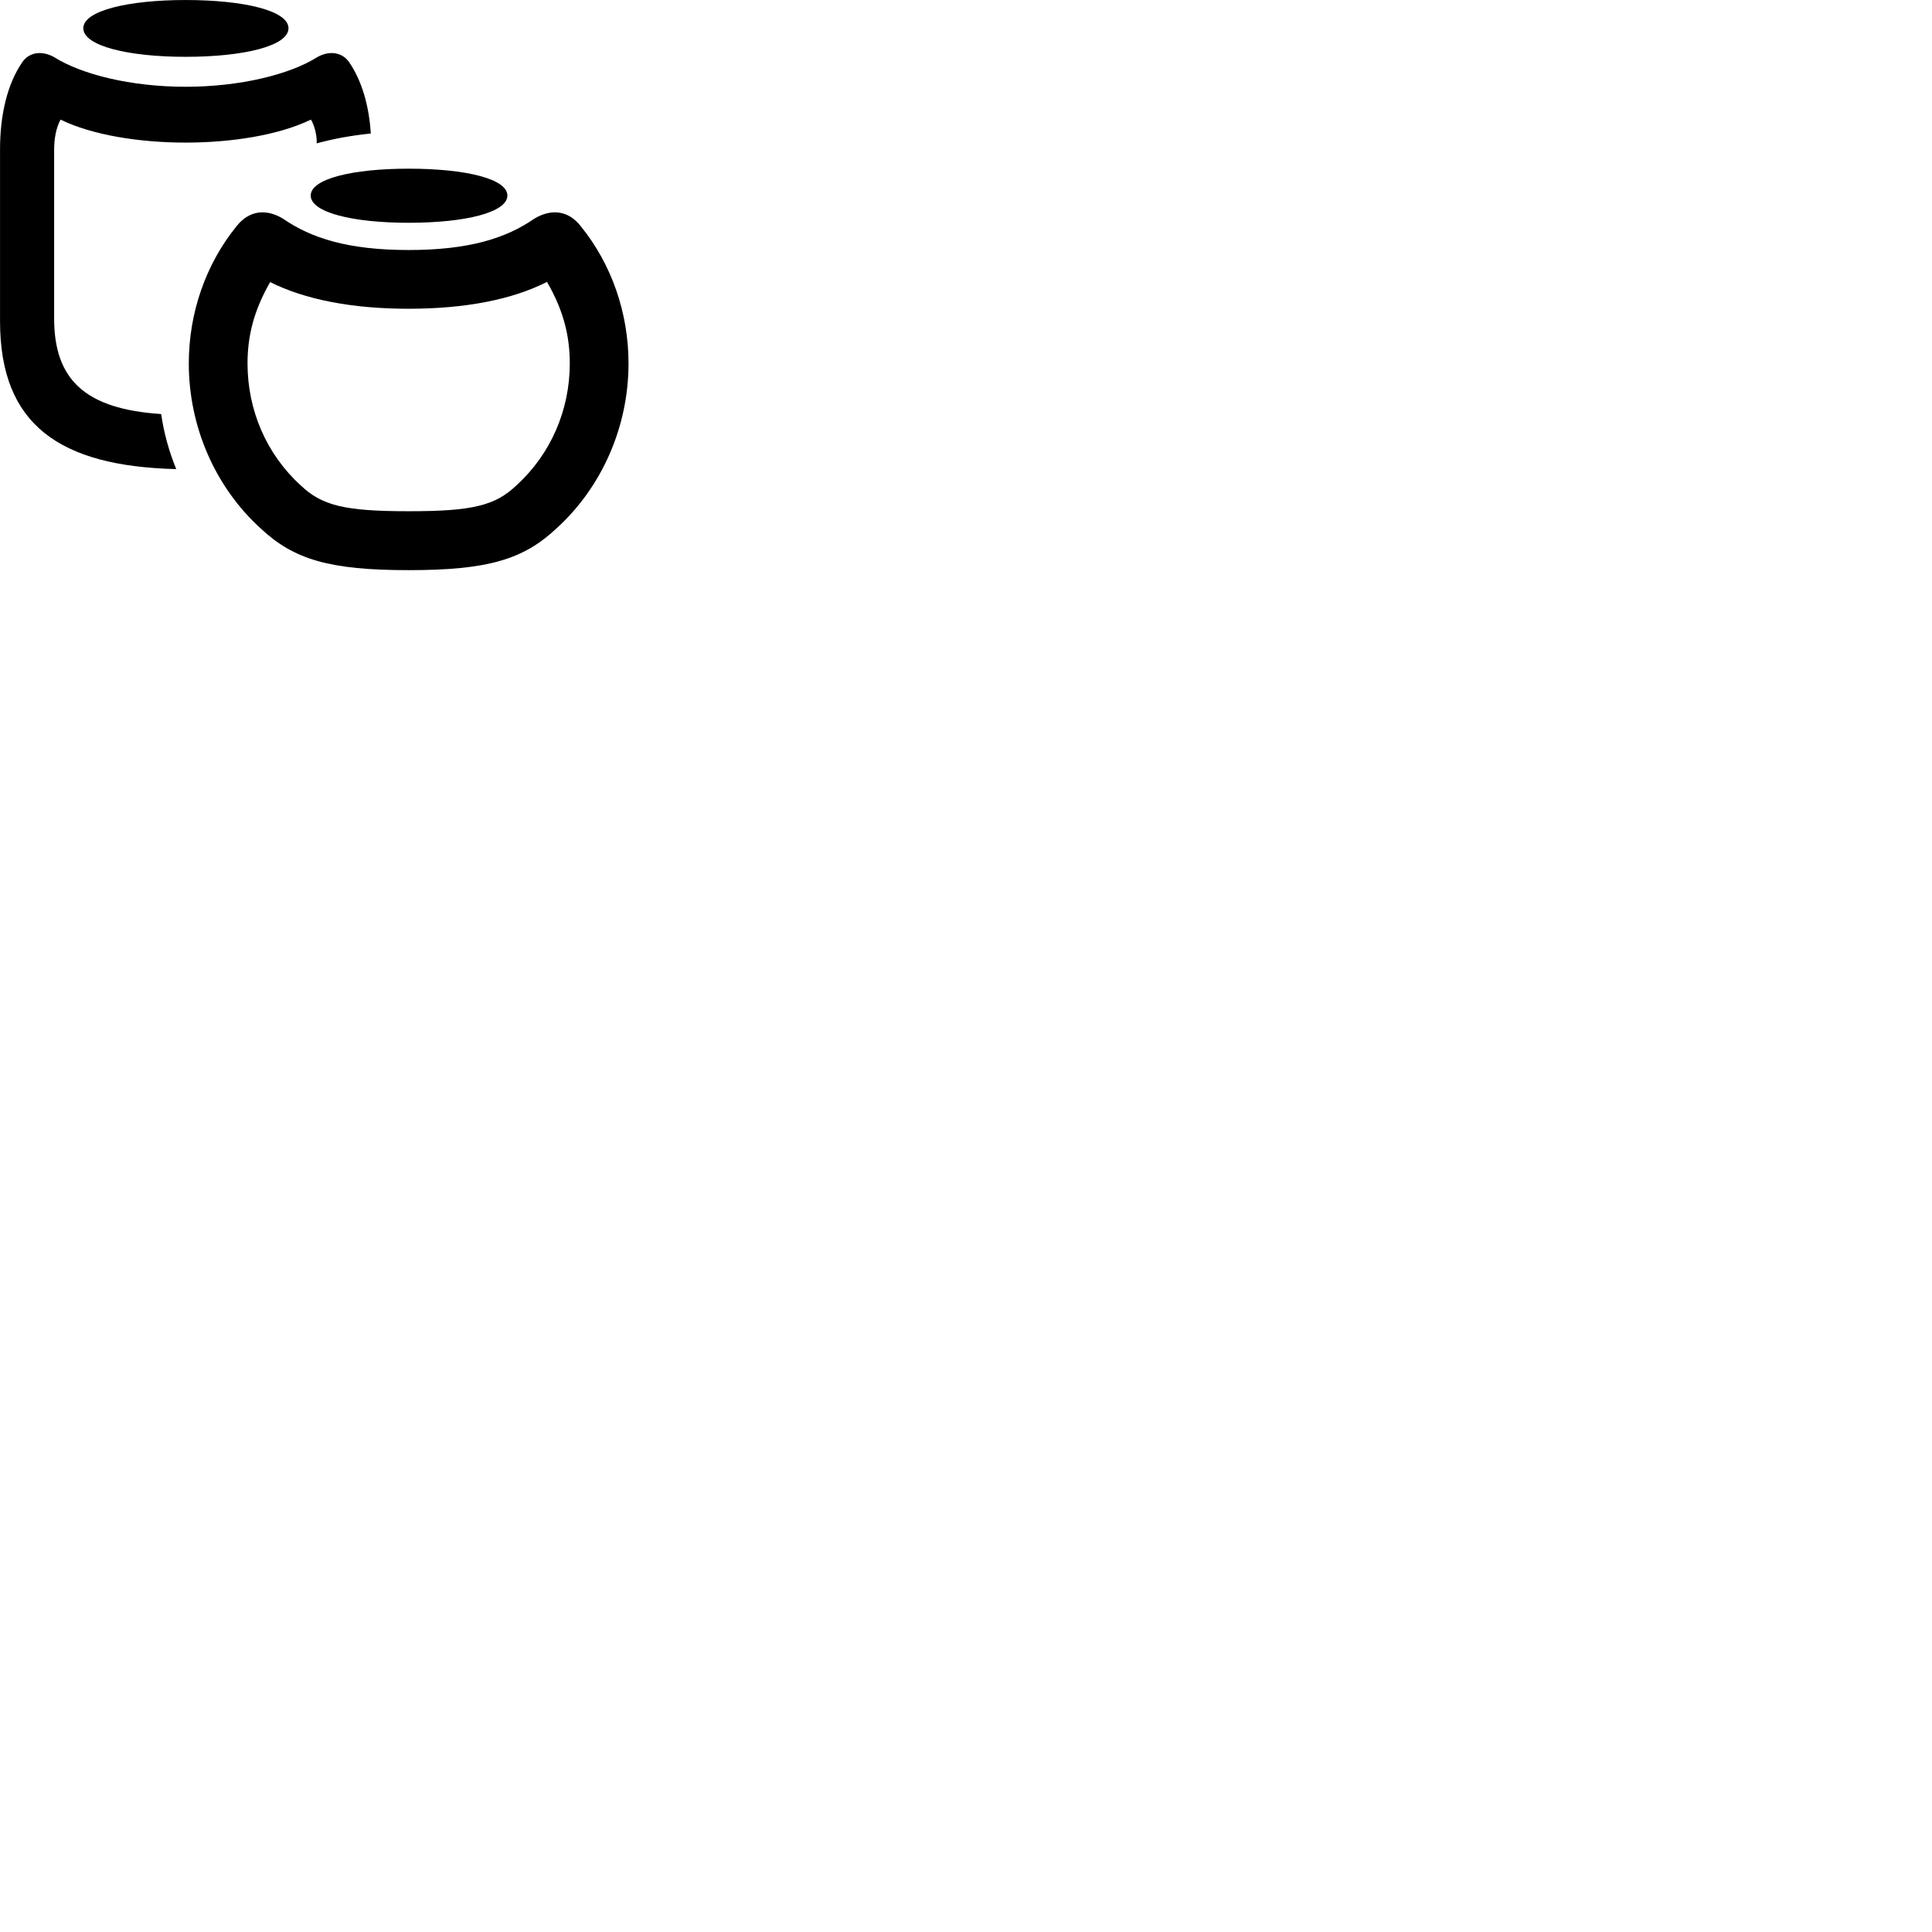 
        <svg xmlns="http://www.w3.org/2000/svg" viewBox="0 0 100 100">
            <path d="M9.602 2.941C12.612 2.941 14.932 2.381 14.932 1.461C14.932 0.551 12.622 0.001 9.602 0.001C6.642 0.001 4.312 0.551 4.312 1.461C4.312 2.381 6.652 2.941 9.602 2.941ZM0.002 16.631C0.002 21.991 3.092 24.131 9.122 24.281C8.742 23.351 8.482 22.401 8.342 21.431C4.392 21.171 2.802 19.641 2.802 16.481V7.771C2.802 7.191 2.892 6.651 3.132 6.191C4.812 7.011 7.292 7.381 9.602 7.381C11.932 7.381 14.402 7.011 16.092 6.191C16.262 6.461 16.392 6.951 16.392 7.311V7.421C17.262 7.181 18.202 7.011 19.192 6.911C19.102 5.441 18.712 4.151 18.072 3.221C17.732 2.721 17.082 2.591 16.432 2.951C15.012 3.851 12.442 4.491 9.602 4.491C6.772 4.491 4.212 3.851 2.792 2.951C2.132 2.591 1.492 2.721 1.152 3.221C0.392 4.321 0.002 5.921 0.002 7.711ZM21.152 11.531C24.102 11.531 26.262 10.991 26.262 10.121C26.262 9.261 24.122 8.731 21.152 8.731C18.222 8.731 16.082 9.261 16.082 10.121C16.082 10.991 18.232 11.531 21.152 11.531ZM21.152 29.511C25.242 29.511 27.082 28.961 28.792 27.361C31.152 25.221 32.532 22.091 32.532 18.811C32.532 16.191 31.652 13.671 30.062 11.711C29.442 10.911 28.562 10.771 27.652 11.321C26.192 12.331 24.272 12.941 21.152 12.941C18.032 12.941 16.112 12.331 14.652 11.321C13.742 10.771 12.872 10.911 12.242 11.711C10.652 13.671 9.772 16.191 9.772 18.811C9.772 22.091 11.142 25.221 13.502 27.361C15.212 28.961 17.062 29.511 21.152 29.511ZM21.152 26.461C17.872 26.461 16.672 26.181 15.562 25.121C13.792 23.511 12.812 21.231 12.812 18.811C12.812 17.421 13.122 16.101 13.982 14.601C15.782 15.501 18.202 15.981 21.152 15.981C24.102 15.981 26.522 15.501 28.312 14.591C29.182 16.091 29.492 17.421 29.492 18.811C29.492 21.231 28.502 23.511 26.732 25.121C25.622 26.181 24.432 26.461 21.152 26.461Z" />
        </svg>
    